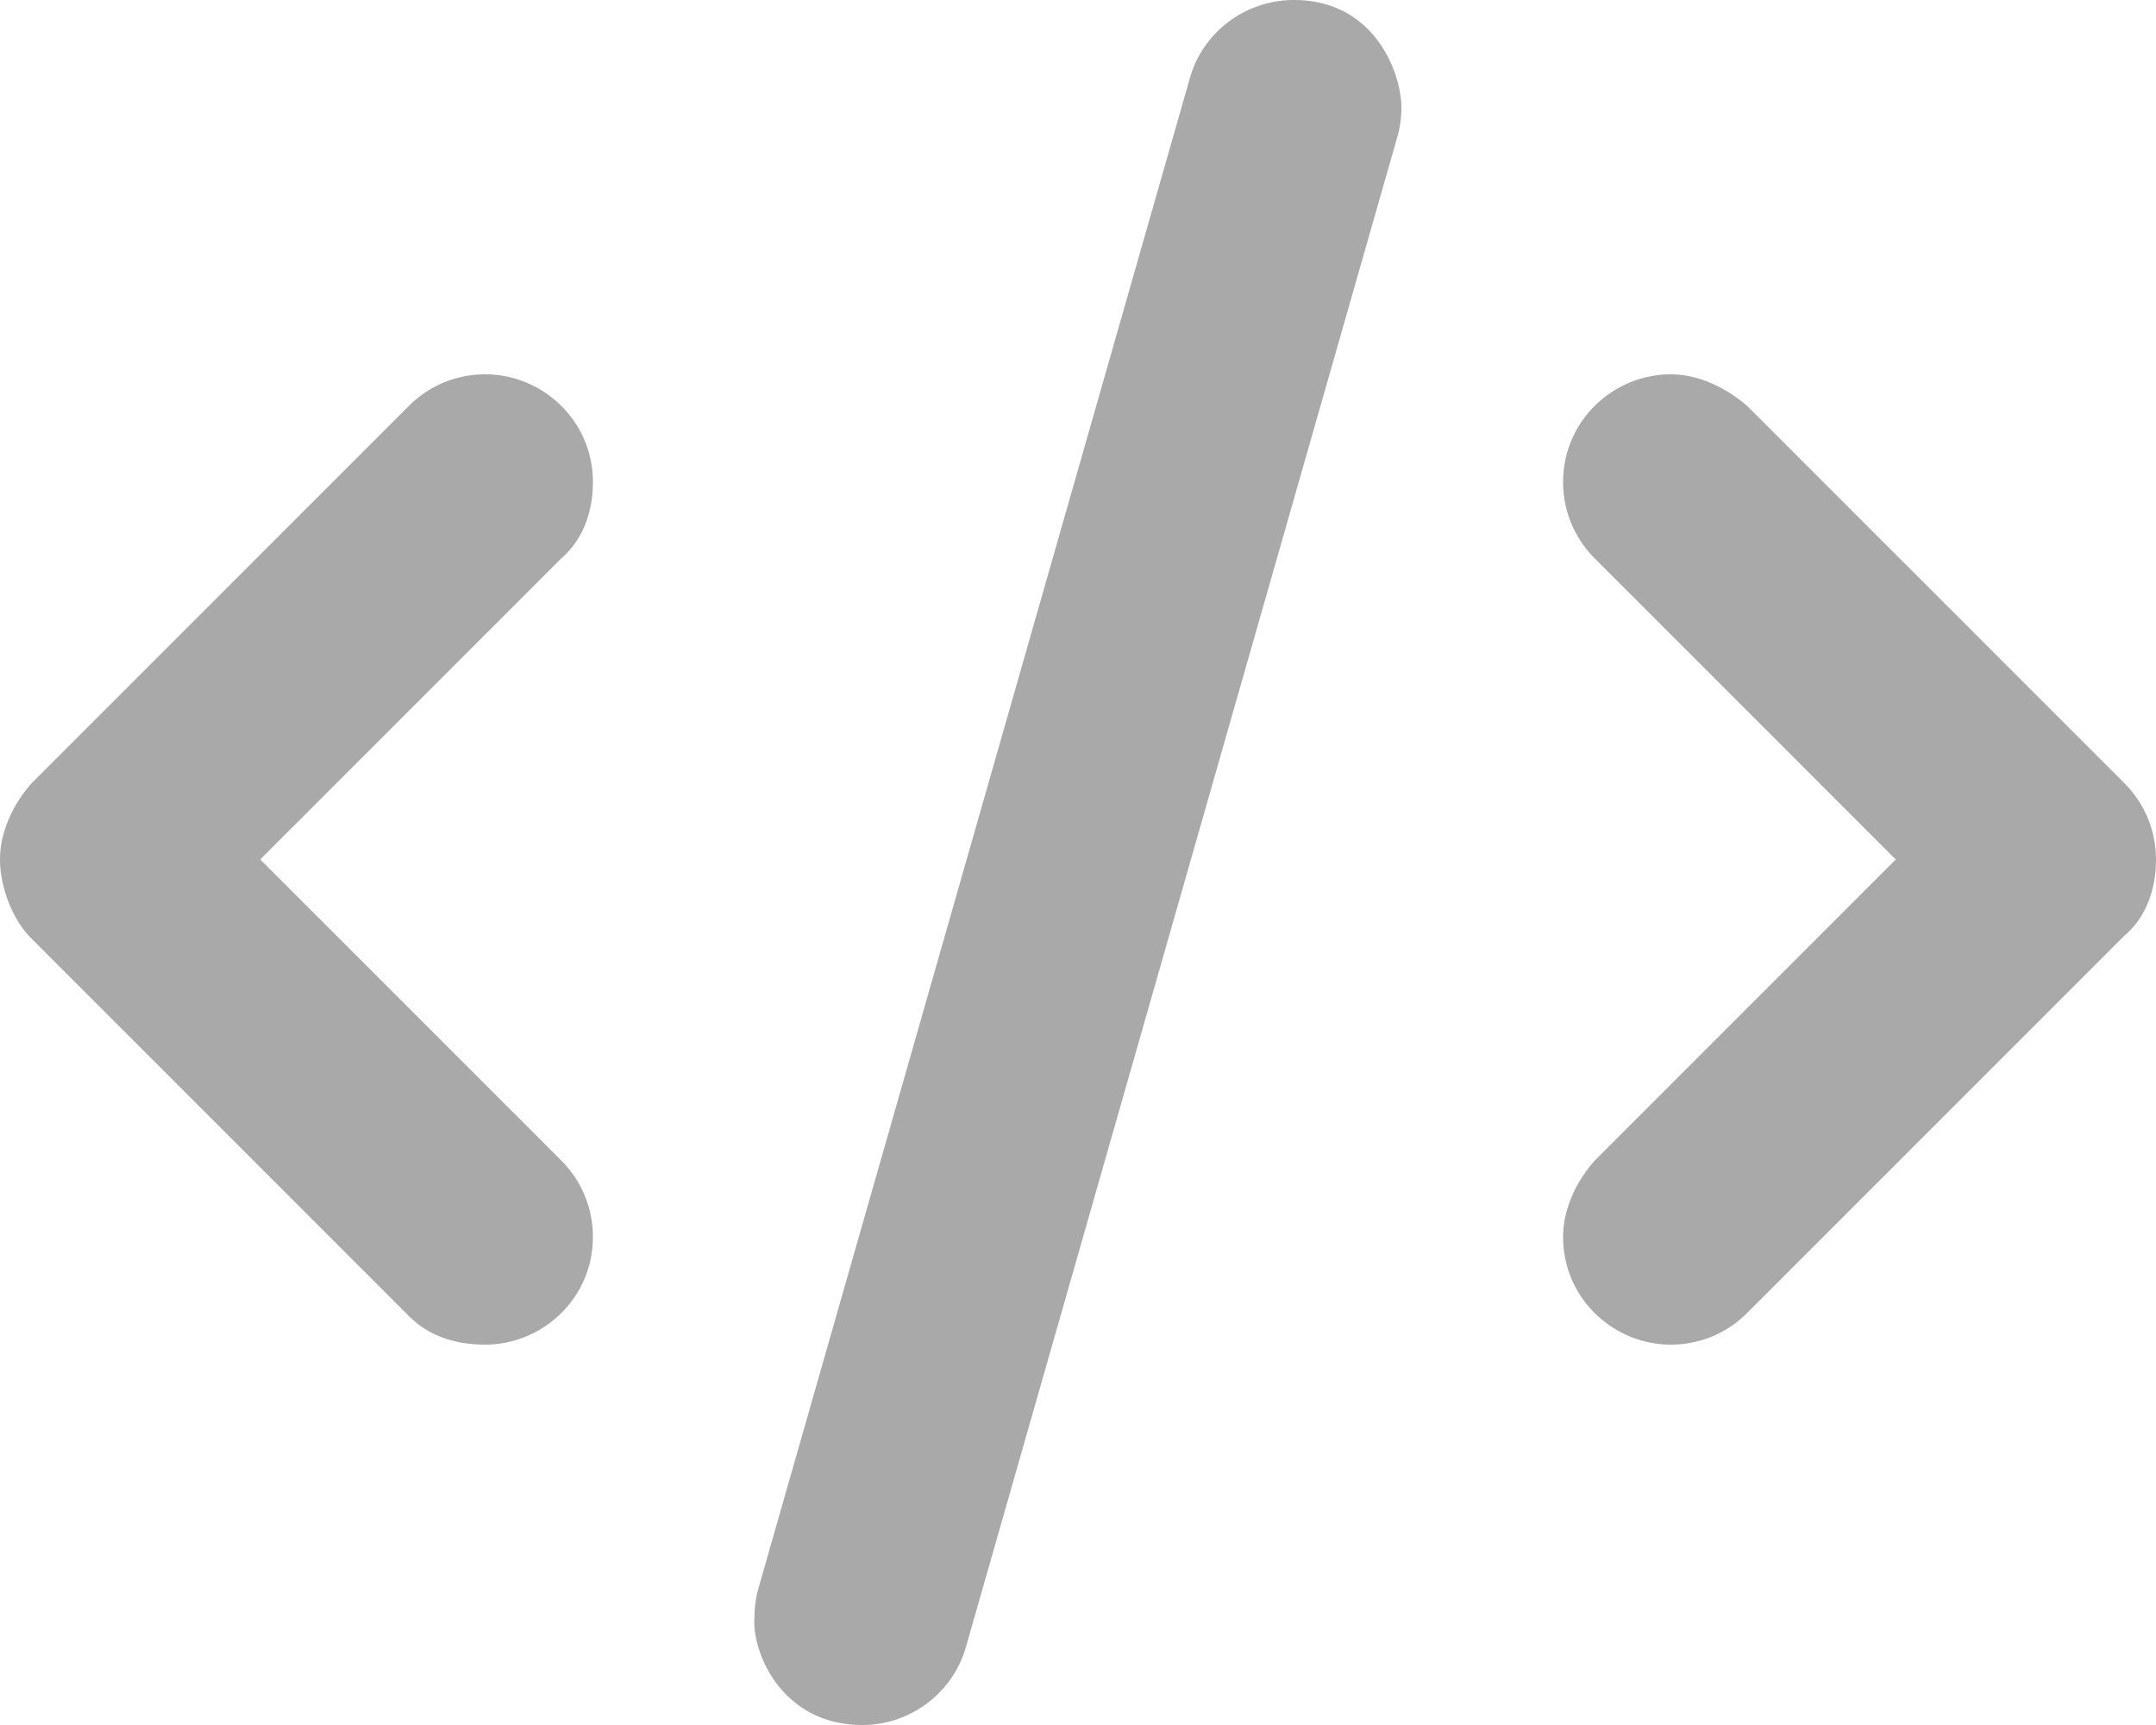<svg viewBox="0 0 640 512" xmlns="http://www.w3.org/2000/svg"><path d="M416 31.94C416 21.75 408.1 0 384.1 0c-13.98 0-26.87 9.072-30.89 23.18l-128 448a31.933 31.933 0 0 0-1.241 8.801C223.1 490.3 232 512 256 512c13.92 0 26.73-9.157 30.75-23.22l128-448c.85-2.97 1.25-5.93 1.25-8.84zM176 143.1c0-18.28-14.95-32-32-32-8.188 0-16.38 3.125-22.62 9.376l-112 112C3.125 239.6 0 247.8 0 255.1s3.125 17.3 9.375 23.5l112 112c6.225 6.3 14.425 8.5 22.625 8.5 17.05 0 32-13.73 32-32 0-8.188-3.125-16.38-9.375-22.63L77.25 255.1l89.38-89.38c6.27-5.42 9.37-13.52 9.37-22.62zm464 112c0-8.188-3.125-16.38-9.375-22.63l-112-112C512.4 115.1 504.2 111.1 496 111.1c-17.05 0-32 13.73-32 32 0 8.188 3.125 16.38 9.375 22.63l89.38 89.38-89.38 89.38C467.1 351.6 464 359.8 464 367.1c0 18.28 14.95 32 32 32 8.188 0 16.38-3.125 22.62-9.376l112-112C636.9 272.4 640 264.2 640 255.1z" fill="#a9a9a9" class="fill-000000"></path></svg>